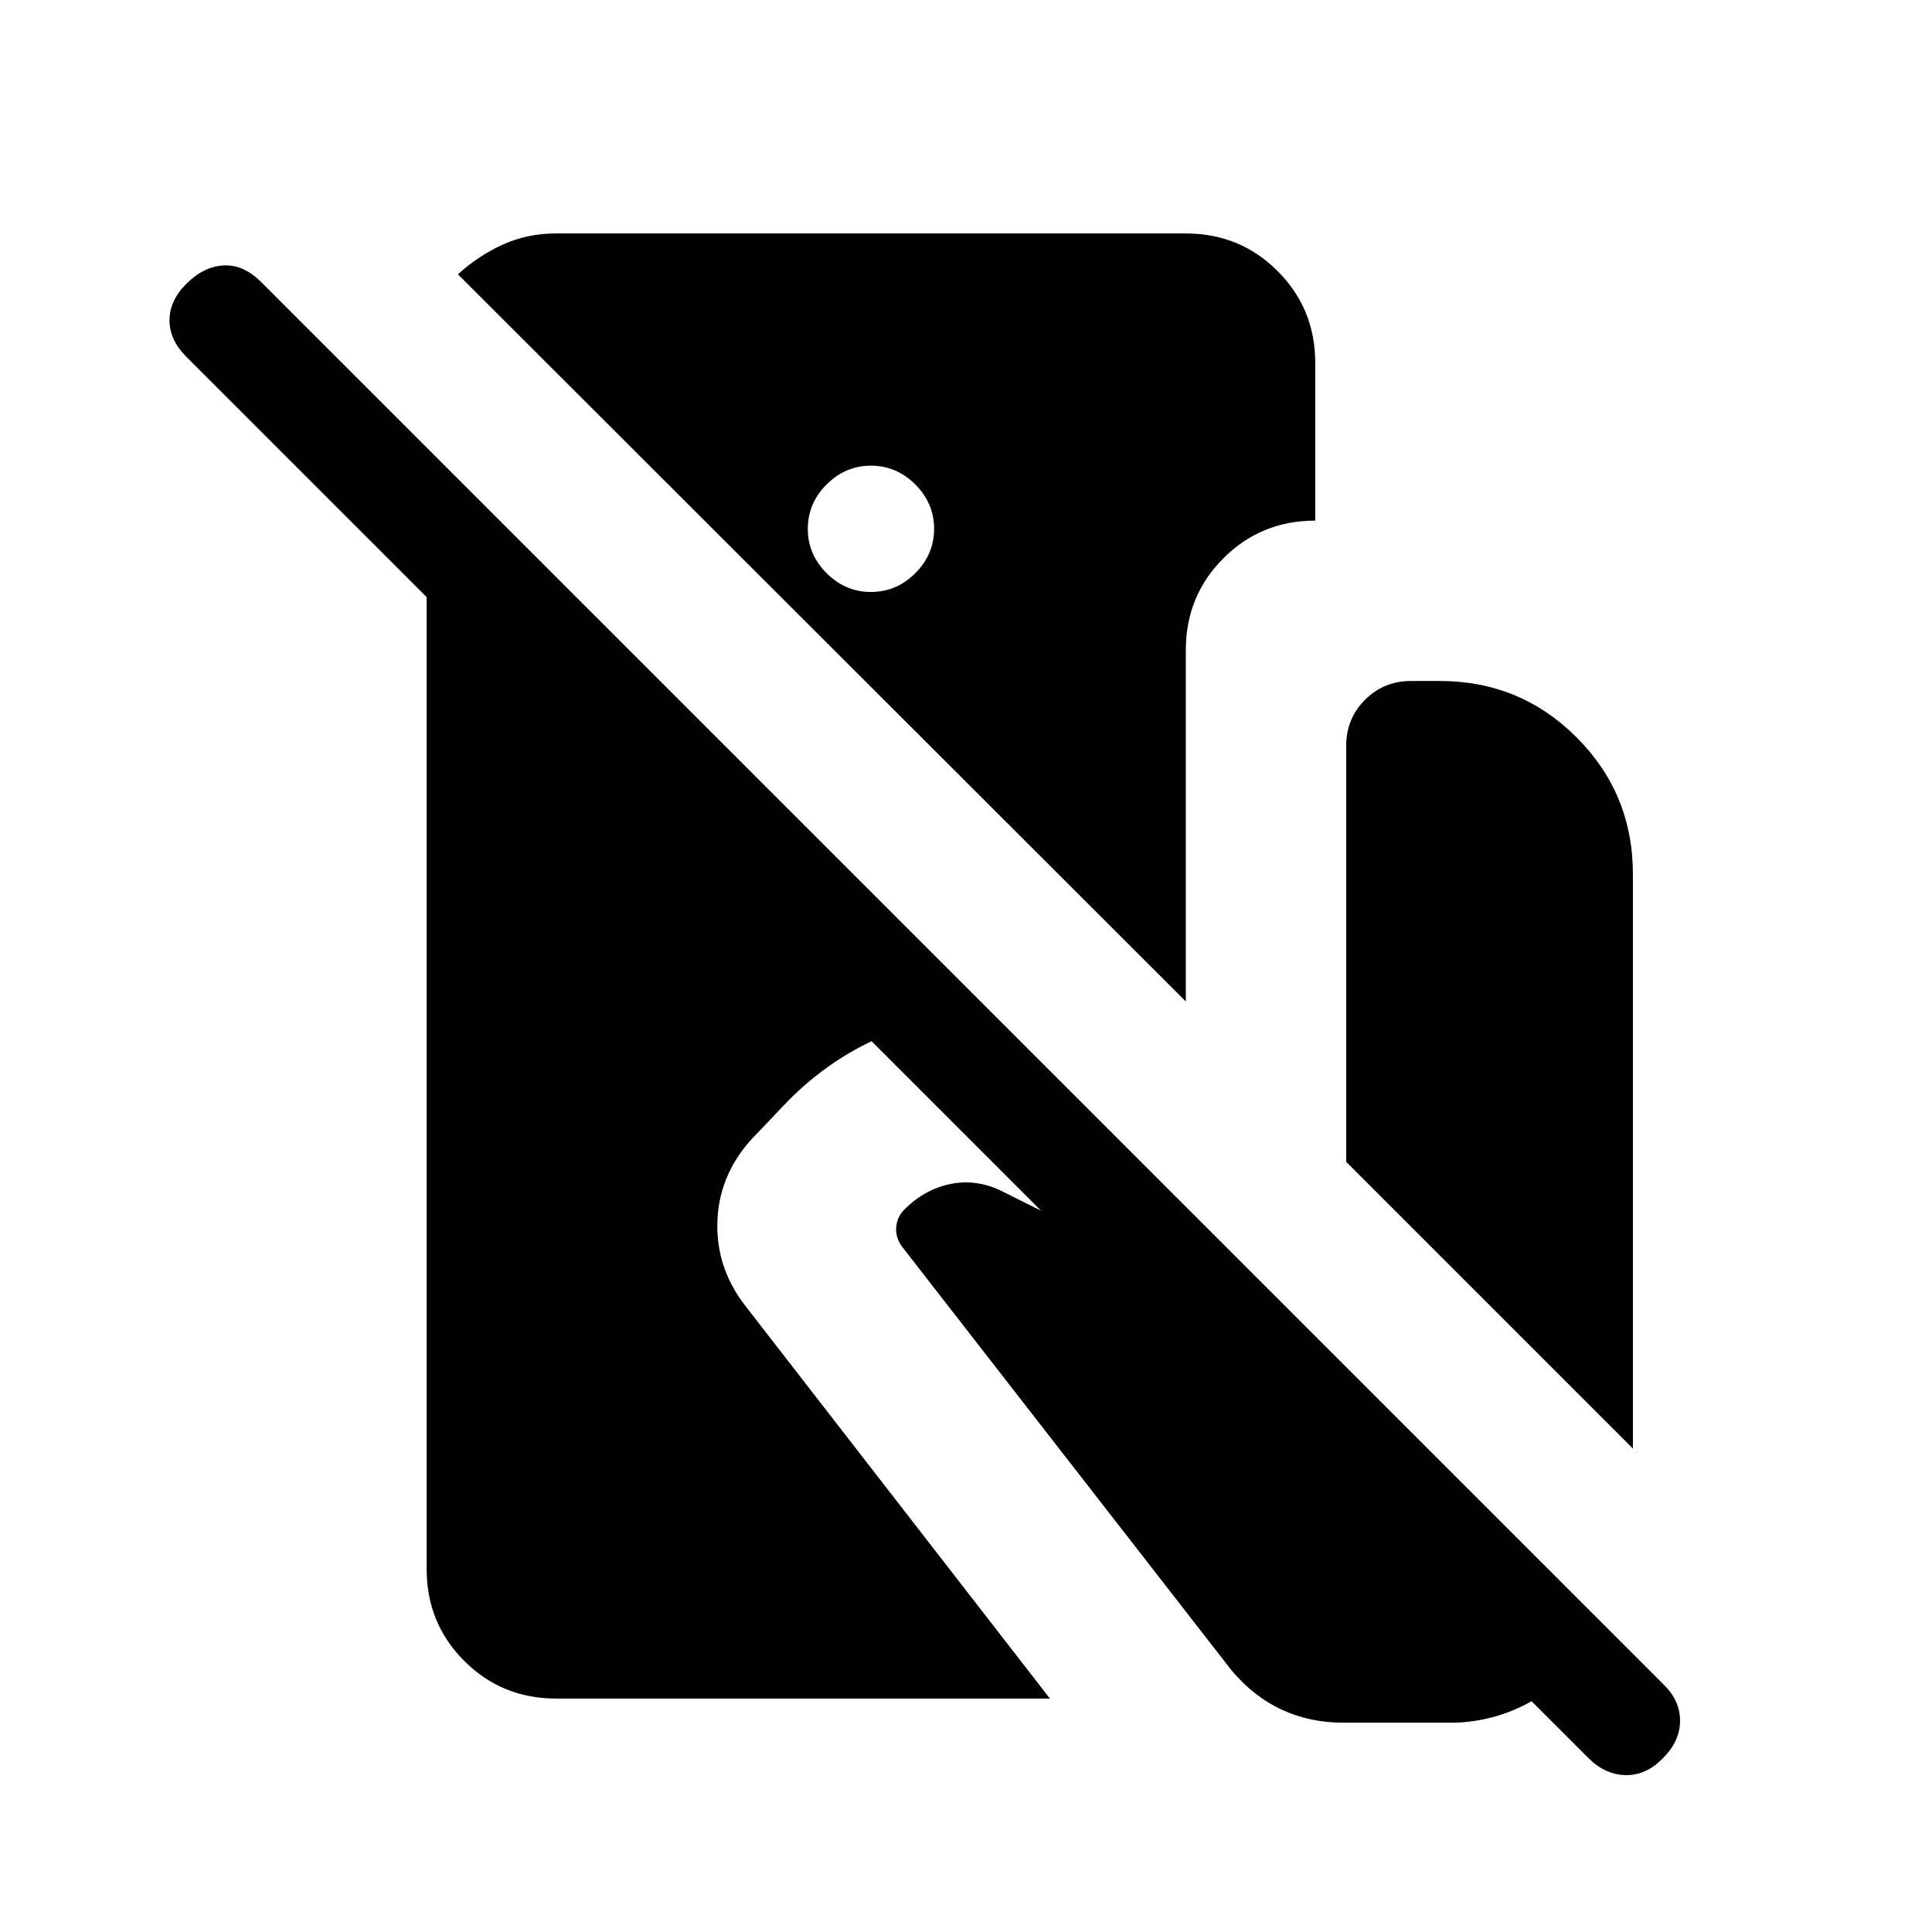 <svg xmlns="http://www.w3.org/2000/svg" height="20" viewBox="0 -960 960 960" width="20"><path d="M276.31-116q-26.92 0-45.62-18.69Q212-153.39 212-180.31v-483L92.54-782.77q-8.31-8.31-8.31-18.08 0-9.76 8.31-18.07 8.69-8.69 18.58-9.19 9.88-.5 18.57 8.19L827-122.61q7.92 7.92 7.81 17.88-.12 9.96-8.43 18.27-8.3 8.69-18.57 8.5-10.27-.19-18.58-8.5L433.08-442.62q-11.39 5.39-21.58 12.66-10.19 7.27-19.19 16.27-2.39 2.38-8.39 8.77-6 6.38-8.38 8.76-17.7 18.08-19 41.62-1.31 23.54 13.38 42.85L521.69-116H276.31Zm312.92-728q26.92 0 45.61 18.69 18.7 18.7 18.7 45.62v78.38q-26.93 0-45.62 18.69-18.69 18.7-18.69 45.62v174.62L227.54-823.69q10-9.15 22.19-14.73 12.19-5.58 26.58-5.58h312.92ZM432.77-665.85q12.69 0 22.04-9.34 9.34-9.35 9.34-22.04t-9.34-22.04q-9.35-9.34-22.04-9.34t-22.04 9.34q-9.34 9.35-9.34 22.04t9.34 22.04q9.35 9.34 22.04 9.34Zm378.61 425.62L668.92-382.69v-206.77q0-13.46 9.35-22.81 9.34-9.35 22.81-9.35h14.3q40 0 68 28t28 68v285.39ZM667.54-104q-16.62 0-30.54-6.42-13.92-6.43-24.92-19.43L448.46-340.23q-3.46-4.46-3.15-9.73.3-5.27 4.15-9.12 9.85-9.84 22.54-12.54 12.69-2.69 25.15 3.16L664.61-285l132.54 132.54Q785.84-131 766.42-118t-43.04 14h-55.84Z"/></svg>